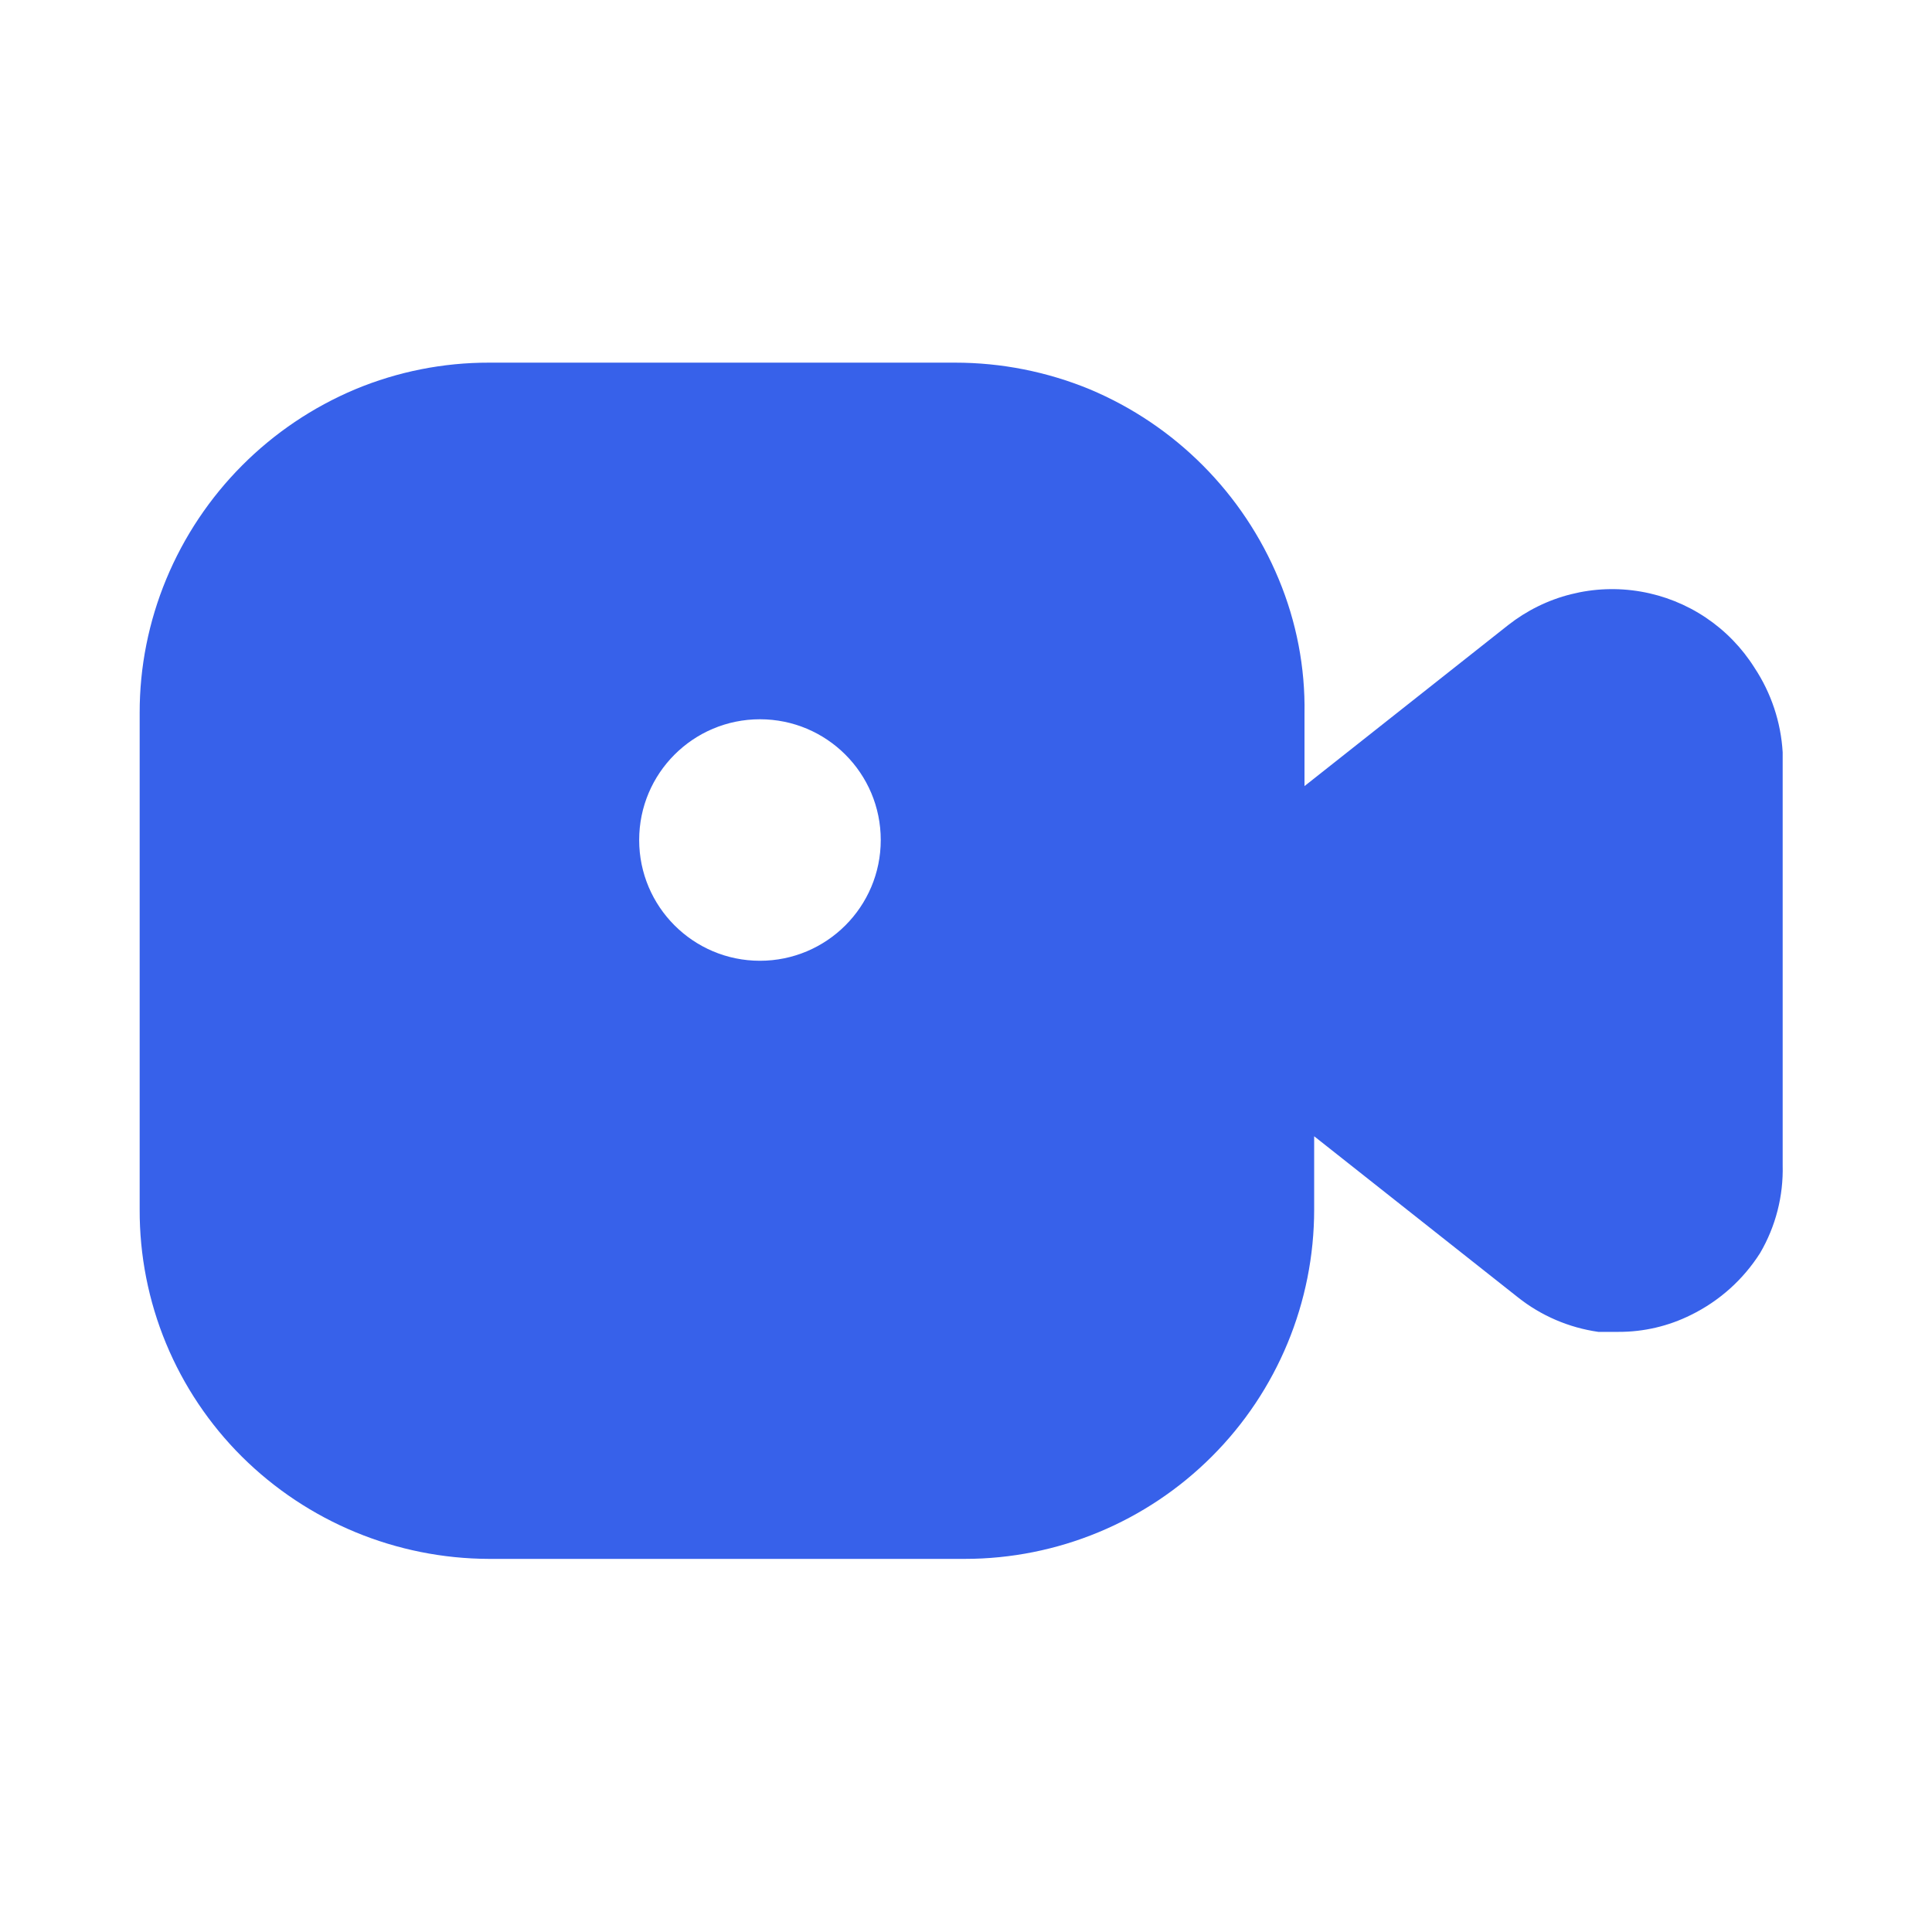 <svg width="24" height="24" viewBox="0 0 24 24" fill="none" xmlns="http://www.w3.org/2000/svg">
<path fill-rule="evenodd" clip-rule="evenodd" d="M22.145 14.475V9.345C22.123 8.97 22.002 8.608 21.795 8.295C21.639 8.047 21.433 7.835 21.19 7.672C20.947 7.509 20.672 7.399 20.383 7.349C20.095 7.299 19.799 7.31 19.515 7.382C19.231 7.453 18.966 7.584 18.735 7.765L16.205 9.765V8.865C16.215 8.292 16.105 7.724 15.885 7.195C15.443 6.129 14.599 5.281 13.535 4.835C13.005 4.617 12.438 4.505 11.865 4.505H6.075C5.506 4.504 4.941 4.616 4.415 4.835C3.352 5.281 2.507 6.129 2.065 7.195C1.847 7.721 1.734 8.285 1.735 8.855V15.025C1.733 15.595 1.844 16.16 2.062 16.687C2.28 17.214 2.601 17.693 3.005 18.095C3.822 18.906 4.925 19.362 6.075 19.365H11.985C13.136 19.365 14.24 18.907 15.054 18.093C15.868 17.28 16.325 16.176 16.325 15.025V14.115L18.855 16.115C19.144 16.345 19.49 16.493 19.855 16.545H20.105C20.418 16.546 20.726 16.474 21.005 16.335C21.358 16.162 21.655 15.896 21.865 15.565C22.058 15.235 22.155 14.857 22.145 14.475ZM9.44 11.935C10.269 11.935 10.941 11.263 10.941 10.435C10.941 9.606 10.269 8.935 9.44 8.935C8.612 8.935 7.94 9.606 7.94 10.435C7.94 11.263 8.612 11.935 9.44 11.935Z" fill="#3761EA"/>
</svg>
